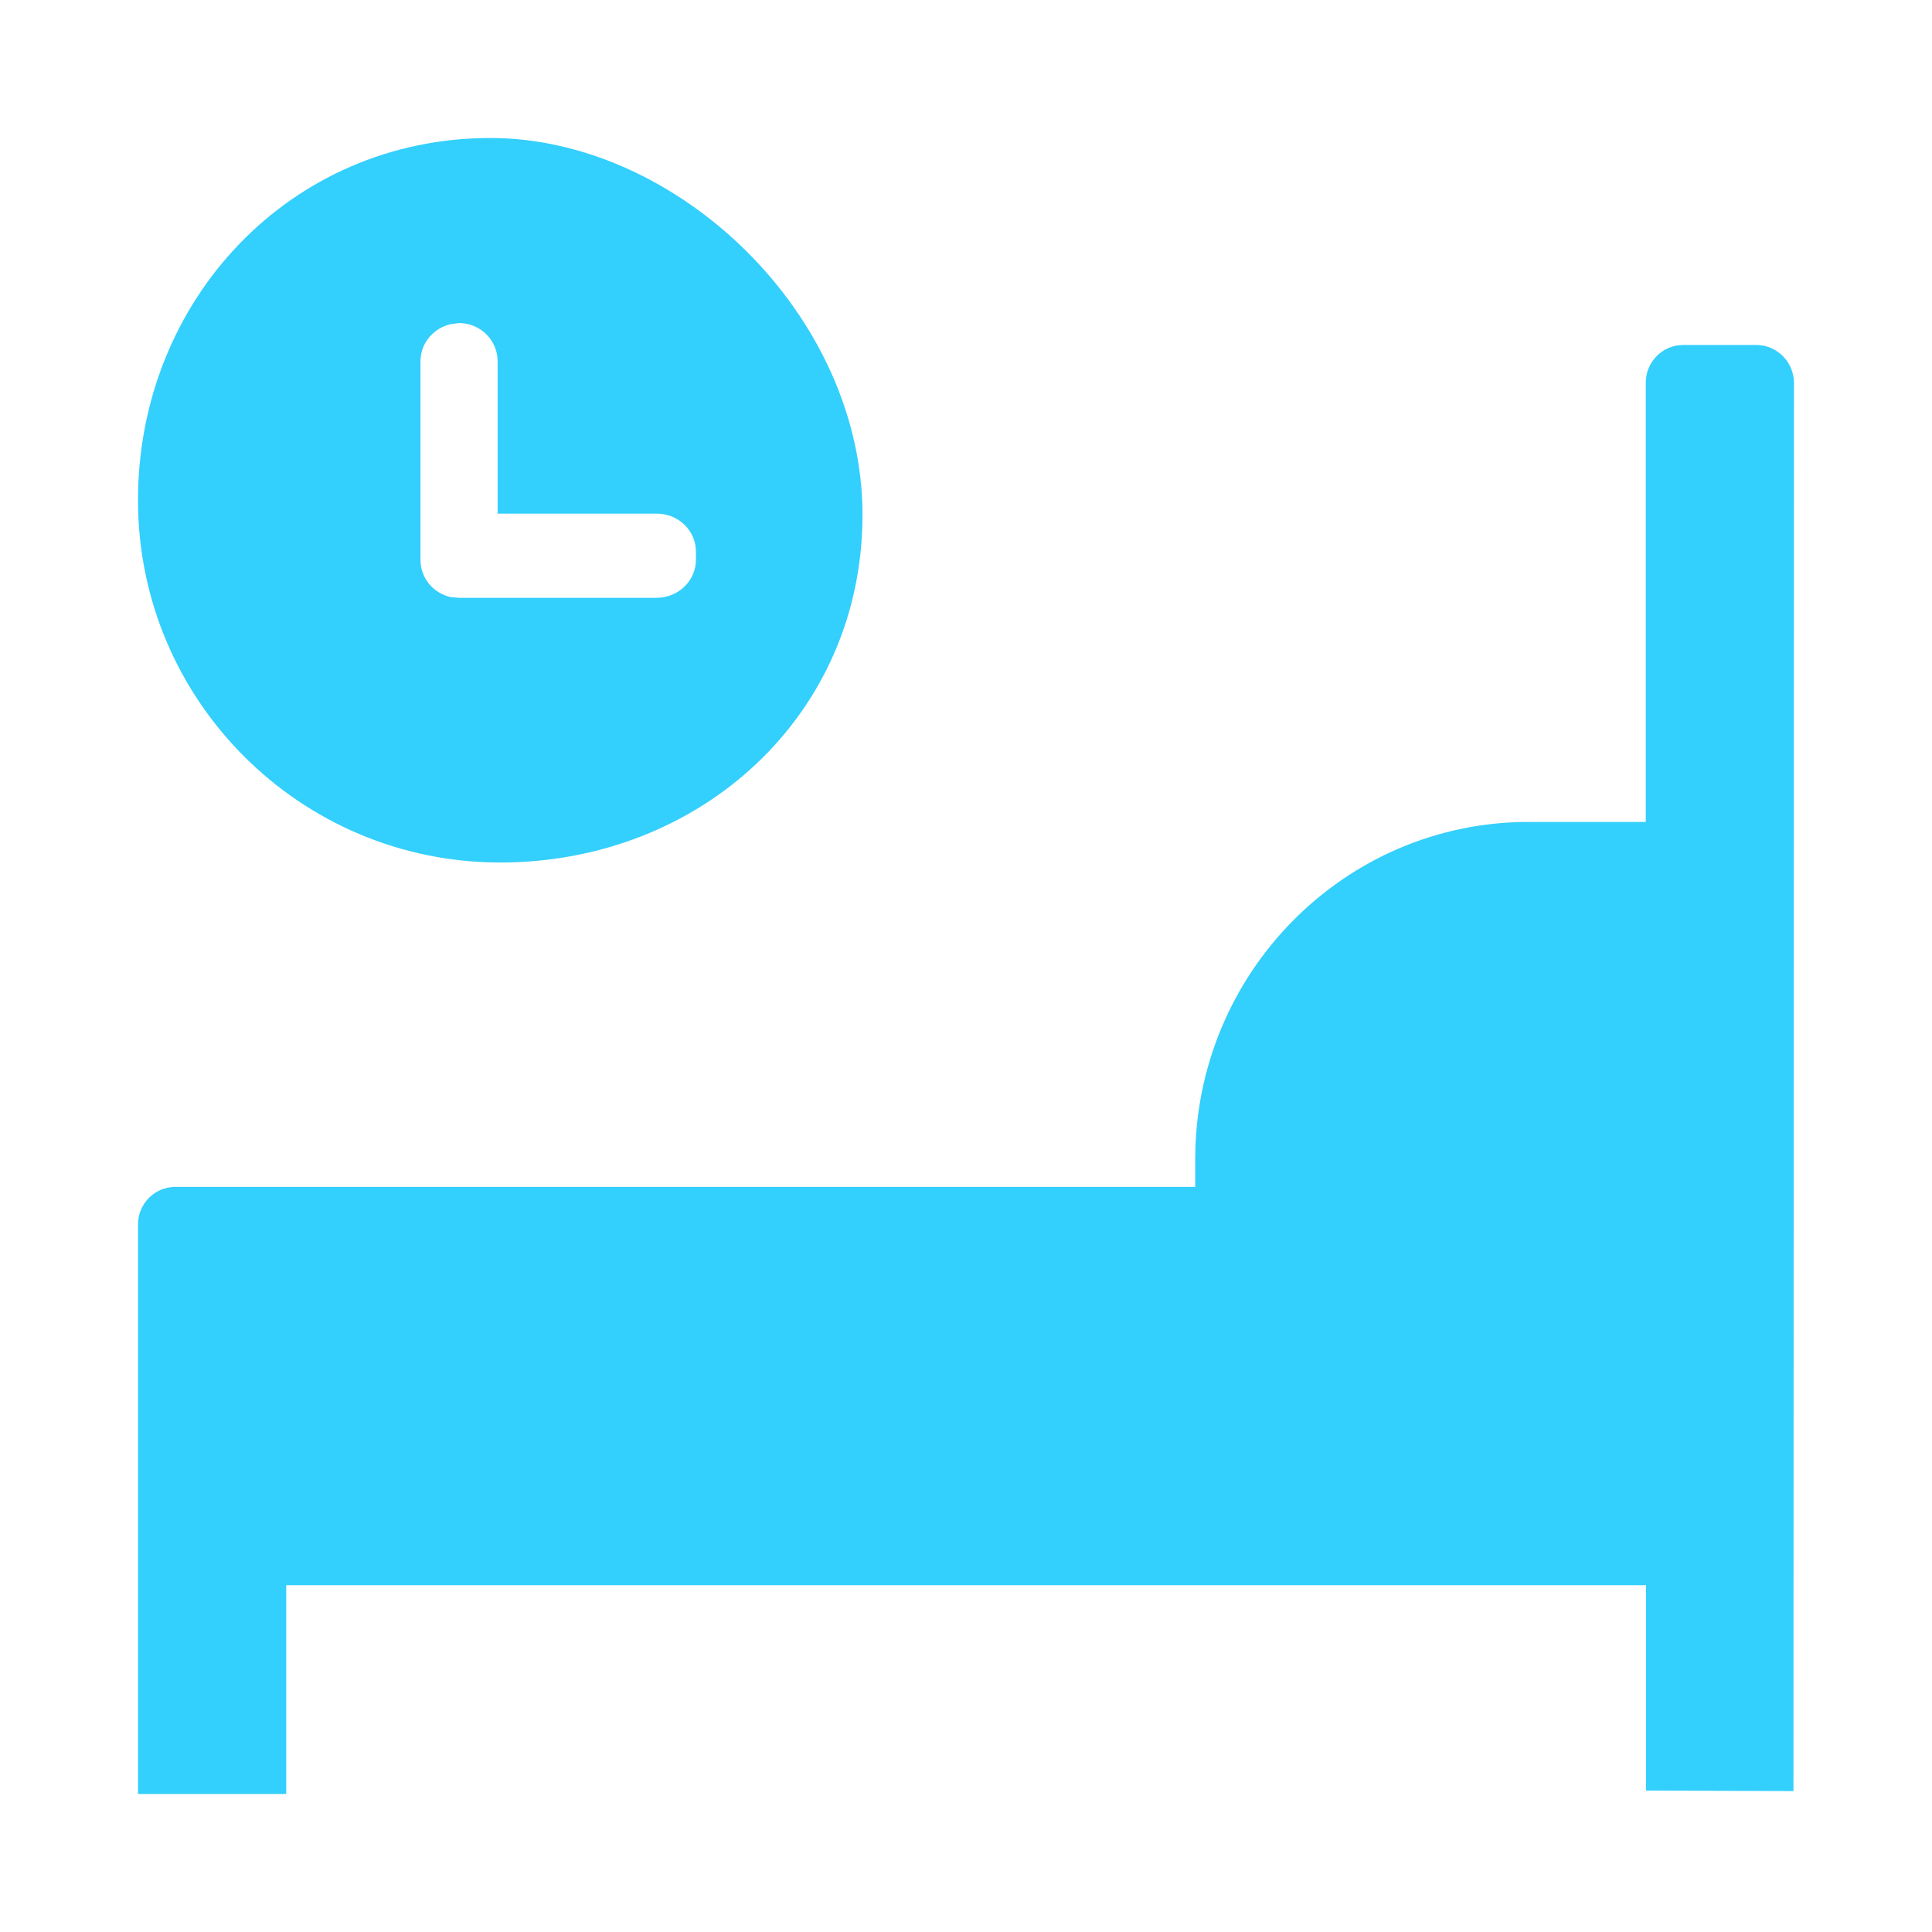 <?xml version="1.0" encoding="UTF-8"?>
<svg width="14px" height="14px" viewBox="0 0 14 14" version="1.1" xmlns="http://www.w3.org/2000/svg" xmlns:xlink="http://www.w3.org/1999/xlink">
    <title>离床</title>
    <g id="离床" stroke="none" stroke-width="1" fill="none" fill-rule="evenodd">
        <g id="打鼾" transform="translate(0, 0.059)">
            <rect id="矩形" x="0" y="0" width="14" height="13.941"></rect>
            <path d="M1.805,2.441 C1.953,2.441 2.074,2.564 2.074,2.713 L2.074,5.897 L2.923,5.897 C4.257,5.897 5.339,6.992 5.339,8.342 L5.339,8.542 L12.732,8.542 C12.879,8.542 13,8.664 13,8.813 L13,12.941 L11.926,12.941 L11.926,11.428 L2.072,11.428 L2.072,12.916 L1.004,12.92 L1,2.717 C1,2.566 1.122,2.441 1.272,2.441 Z M10.446,0.941 C11.896,0.941 13,2.116 13,3.566 C13,5.016 11.825,6.191 10.375,6.191 C8.925,6.191 7.75,5.122 7.75,3.672 C7.75,2.222 9.091,0.941 10.446,0.941 Z M10.673,2.282 C10.52,2.282 10.394,2.406 10.394,2.559 L10.394,3.663 L9.241,3.663 C9.083,3.663 8.957,3.786 8.957,3.94 L8.957,3.997 C8.957,4.15 9.085,4.273 9.243,4.273 L10.66,4.273 L10.669,4.274 L10.673,4.273 L10.734,4.268 C10.861,4.239 10.953,4.13 10.953,3.998 L10.953,2.559 C10.953,2.428 10.859,2.318 10.734,2.29 L10.673,2.282 Z" id="形状结合" fill="#33CFFD" transform="translate(7, 6.941) scale(-1, 1) translate(-7, -6.941) "></path>
        </g>
    </g>
</svg>